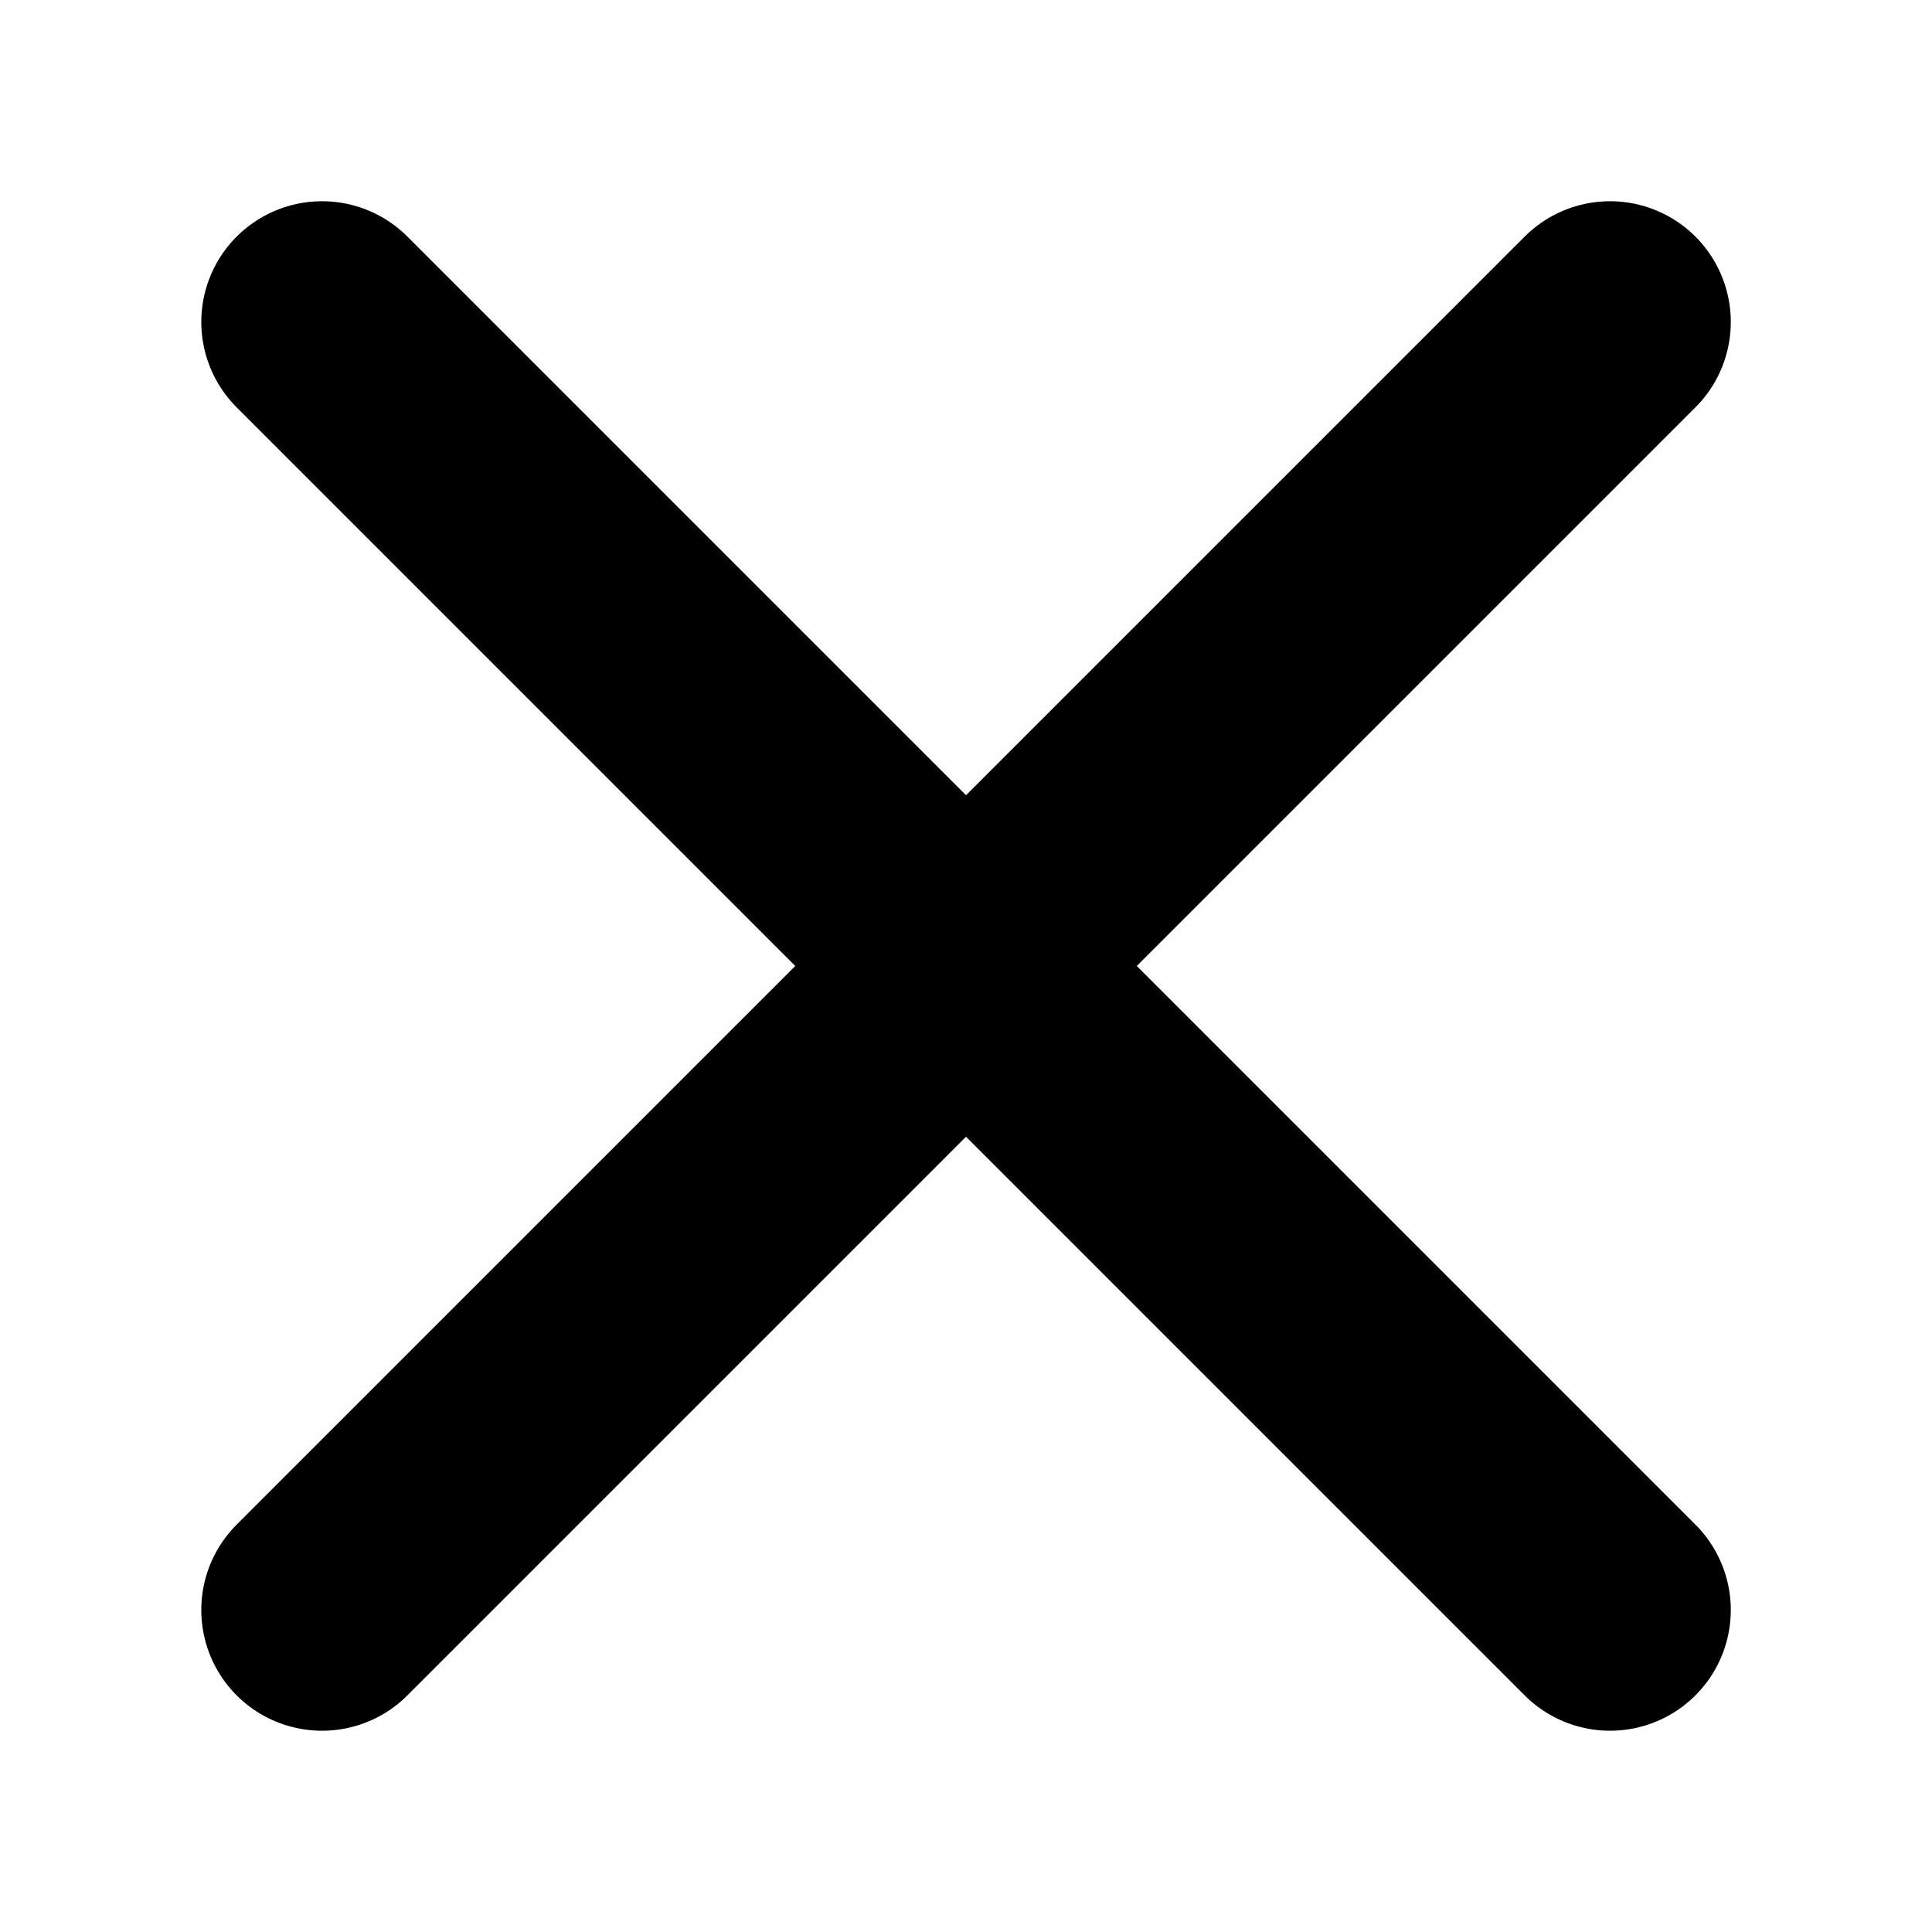 <!-- Generated by IcoMoon.io -->
<svg version="1.1" xmlns="http://www.w3.org/2000/svg" width="1024" height="1024" viewBox="0 0 1024 1024">
<title></title>
<g id="icomoon-ignore">
</g>
<path fill="none" stroke-linejoin="round" stroke-linecap="round" stroke-miterlimit="4" stroke-width="128" stroke="#000" d="M170.687 170.656l682.669 682.669"></path>
<path fill="none" stroke-linejoin="round" stroke-linecap="round" stroke-miterlimit="4" stroke-width="128" stroke="#000" d="M170.687 853.325l682.669-682.669"></path>
</svg>
